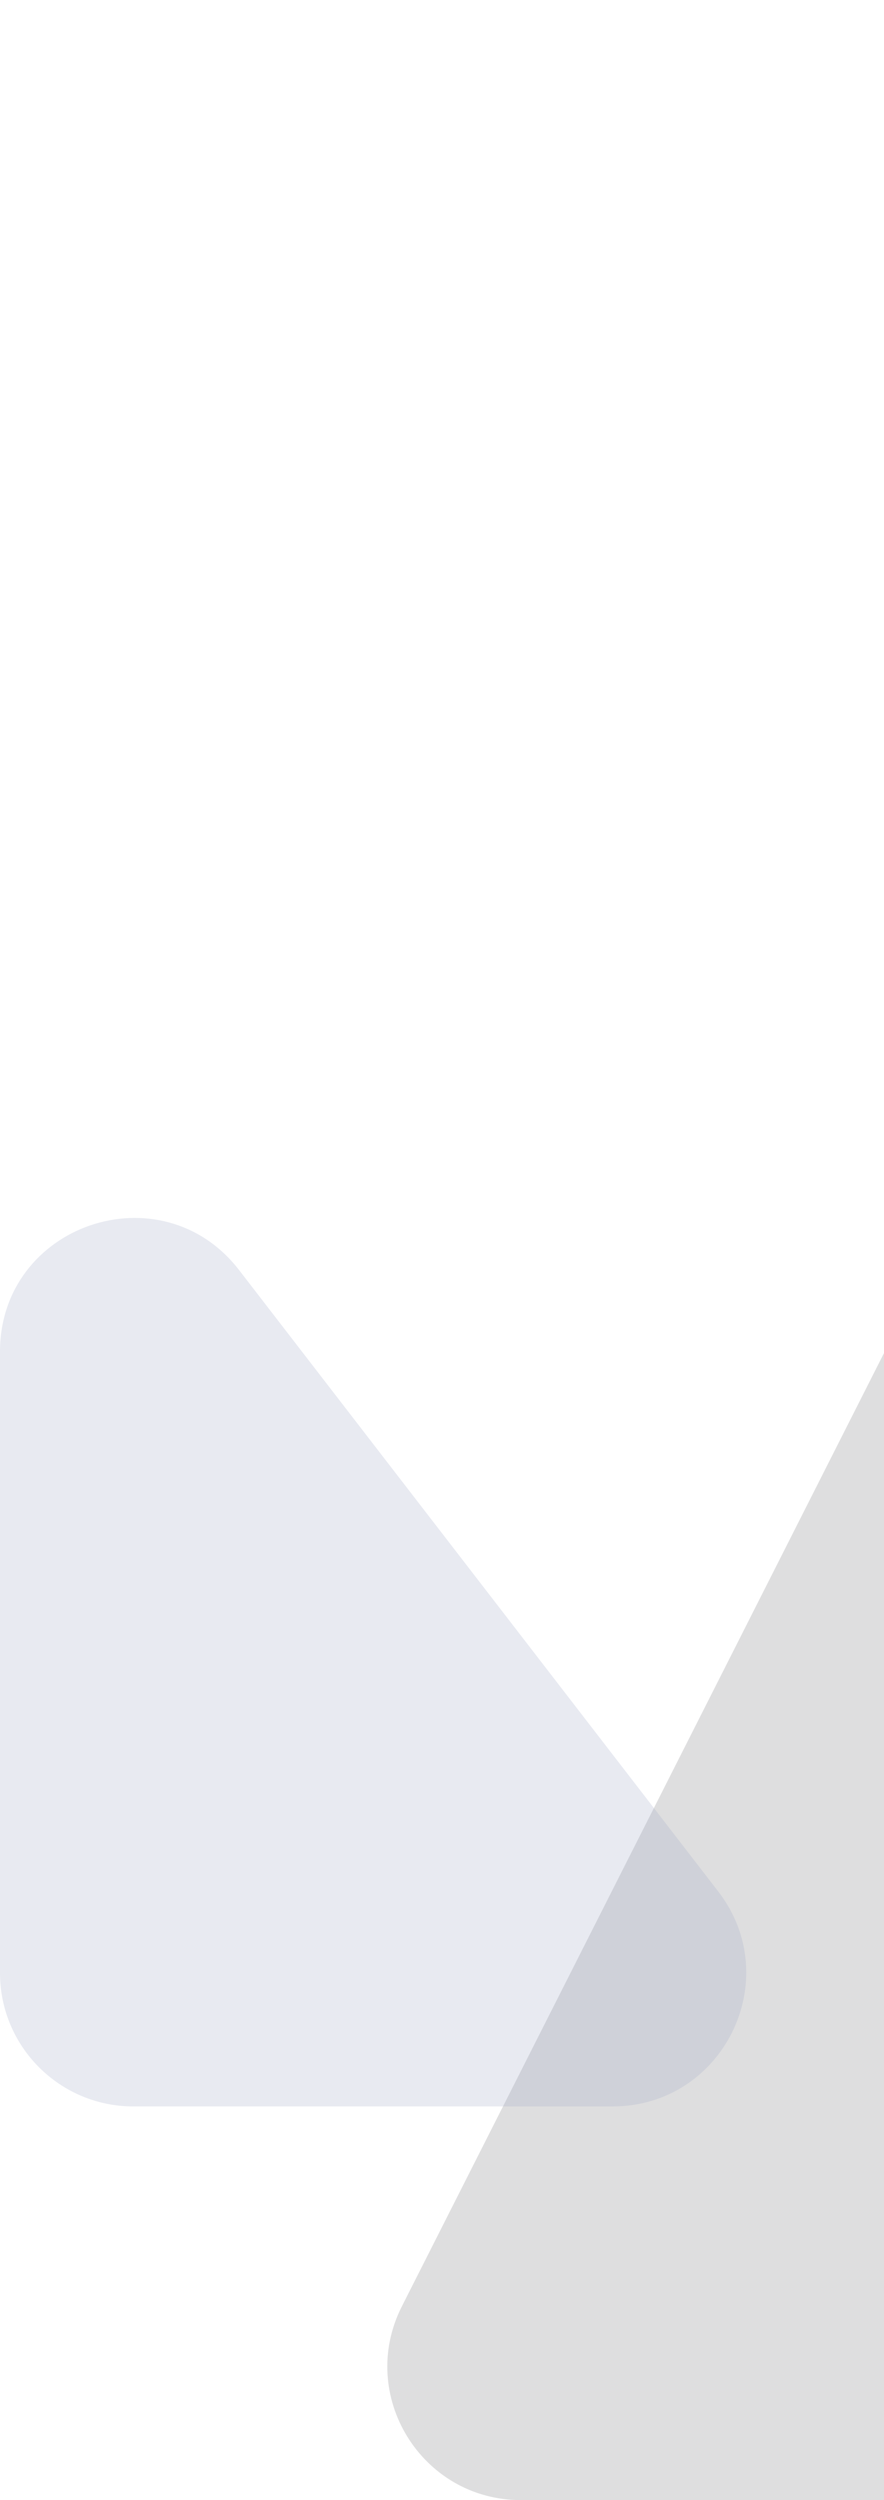 <svg width="128" height="362" viewBox="0 0 128 362" fill="none" xmlns="http://www.w3.org/2000/svg">
<path d="M221.725 10.604C225.014 4.1 231.682 0 238.97 0H290.674C301.348 0 310 8.652 310 19.326V342.674C310 353.348 301.348 362 290.674 362H75.431C61.026 362 51.684 346.807 58.186 333.952L221.725 10.604Z" fill="#7C7D81" fill-opacity="0.25"/>
<path d="M34.63 183.911C23.369 169.306 0 177.27 0 195.712V285.674C0 296.348 8.652 305 19.326 305H88.695C104.739 305 113.796 286.579 103.999 273.873L34.63 183.911Z" fill="#A5ACCB" fill-opacity="0.25"/>
</svg>
